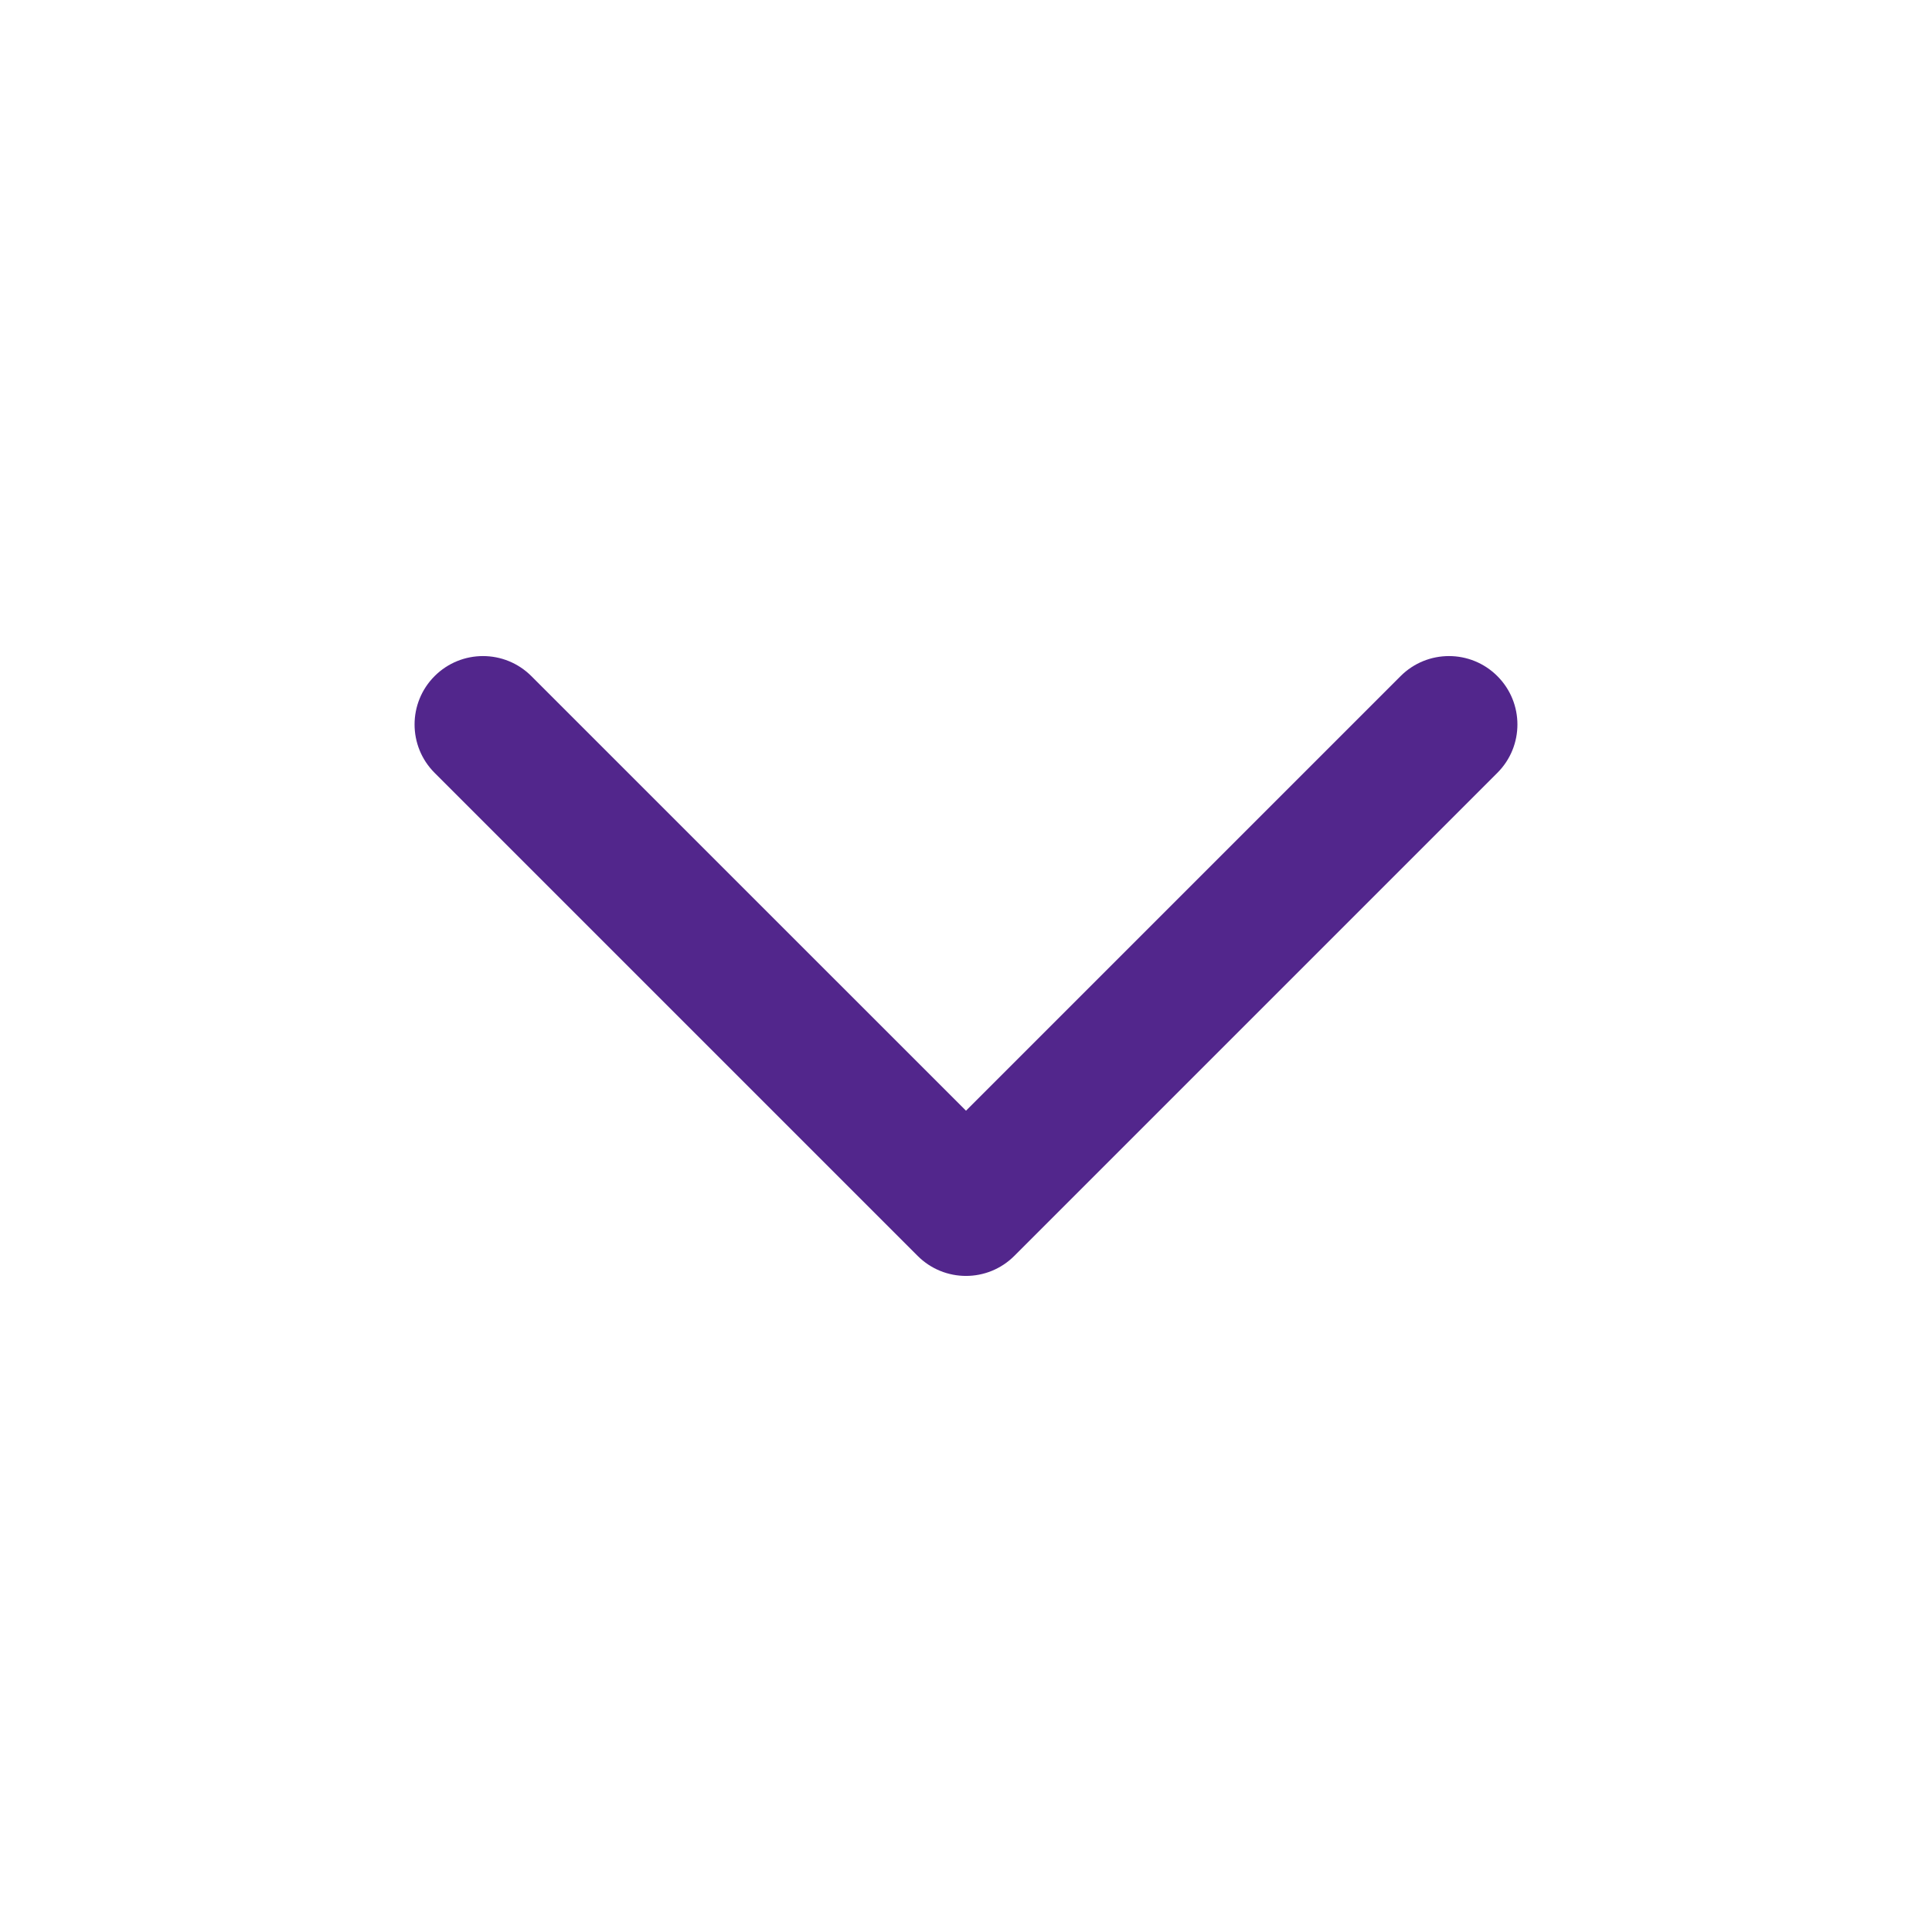 <svg width="40" height="40" viewBox="0 0 40 40" fill="none" xmlns="http://www.w3.org/2000/svg">
<path fill-rule="evenodd" clip-rule="evenodd" d="M31.001 13.998C30.448 13.445 29.551 13.445 28.998 13.998L20 22.996L11.001 13.998C10.448 13.445 9.551 13.445 8.998 13.998C8.445 14.551 8.445 15.448 8.998 16.001L18.998 26.001C19.551 26.555 20.448 26.555 21.001 26.001L31.001 16.001C31.555 15.448 31.555 14.551 31.001 13.998Z" fill="#52268C"/>
</svg>
